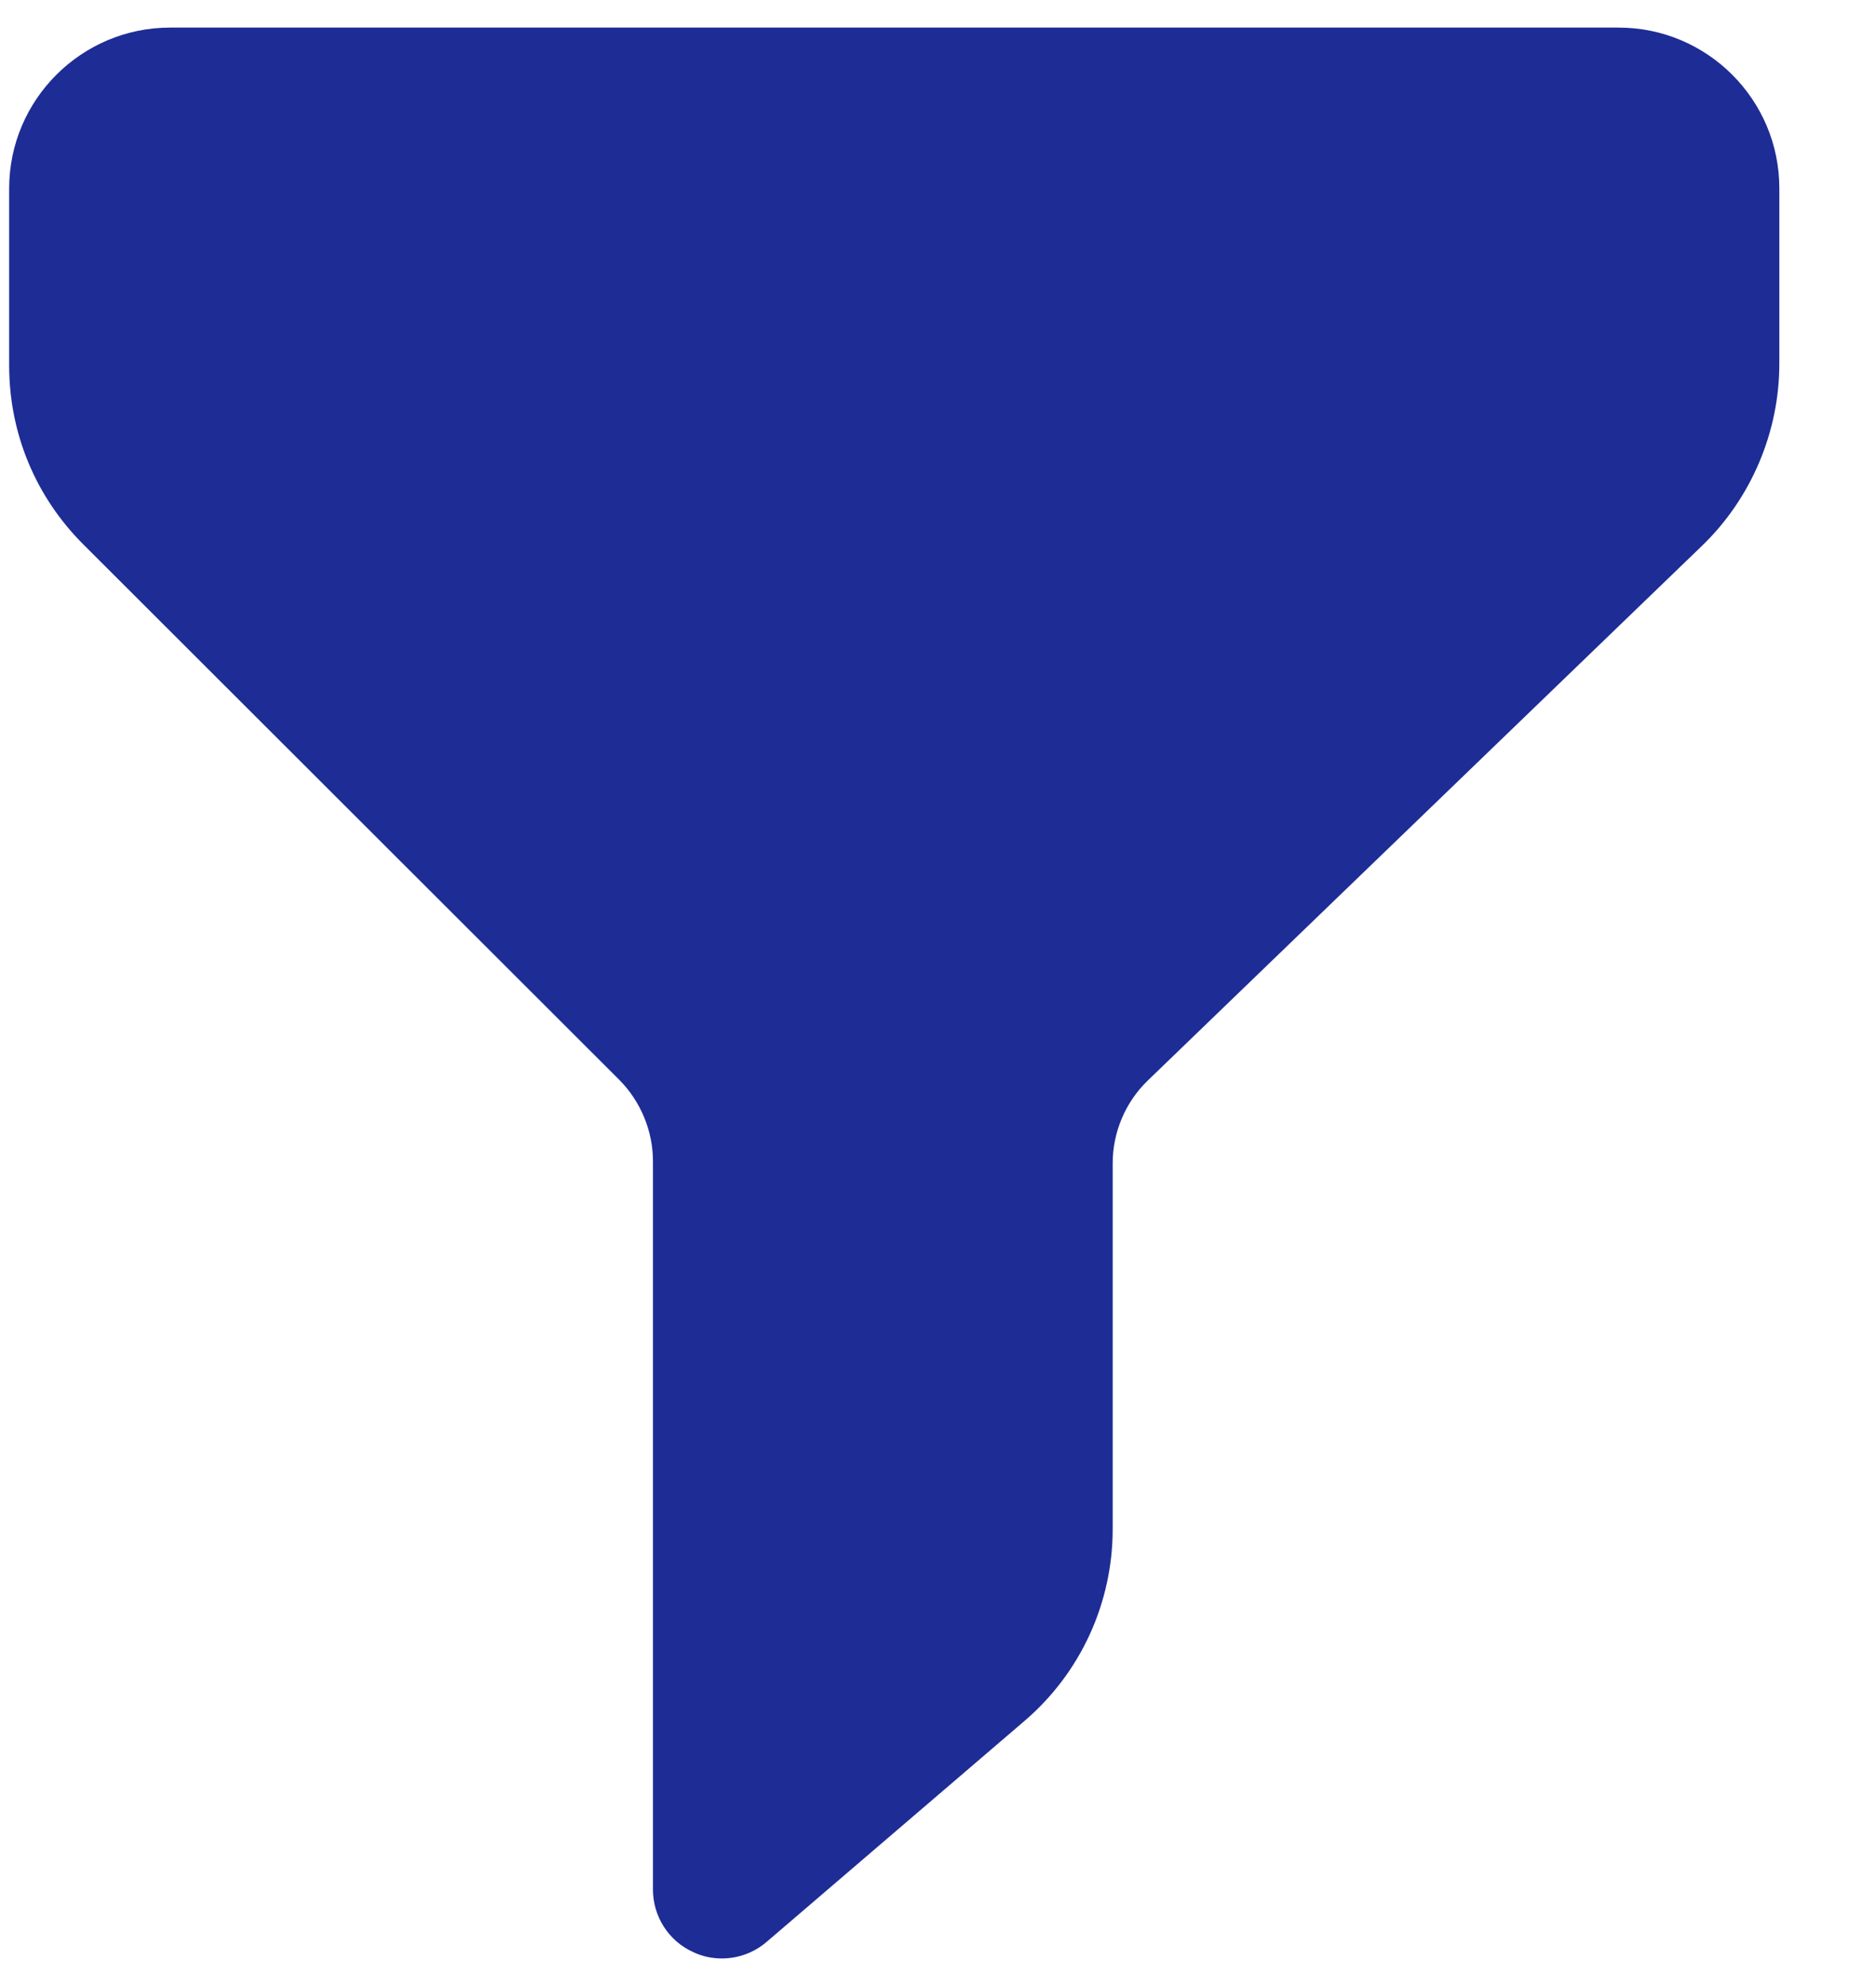 <svg width="17" height="18" viewBox="0 0 17 18" fill="none" xmlns="http://www.w3.org/2000/svg">
<path d="M14.667 0.25H1.542C0.738 0.25 0.083 0.904 0.083 1.708V3.313C0.083 3.926 0.322 4.502 0.755 4.934L5.612 9.787C5.805 9.981 5.917 10.25 5.917 10.524V17.125C5.917 17.369 6.058 17.591 6.281 17.692C6.364 17.732 6.453 17.75 6.542 17.75C6.688 17.75 6.833 17.698 6.948 17.599L9.283 15.598C9.792 15.163 10.083 14.528 10.083 13.858V10.542C10.083 10.261 10.199 9.987 10.402 9.792L15.424 4.946C15.869 4.517 16.124 3.915 16.124 3.297V1.708C16.125 0.904 15.471 0.25 14.667 0.25V0.25Z" fill="#1E2C96"/>
</svg>
